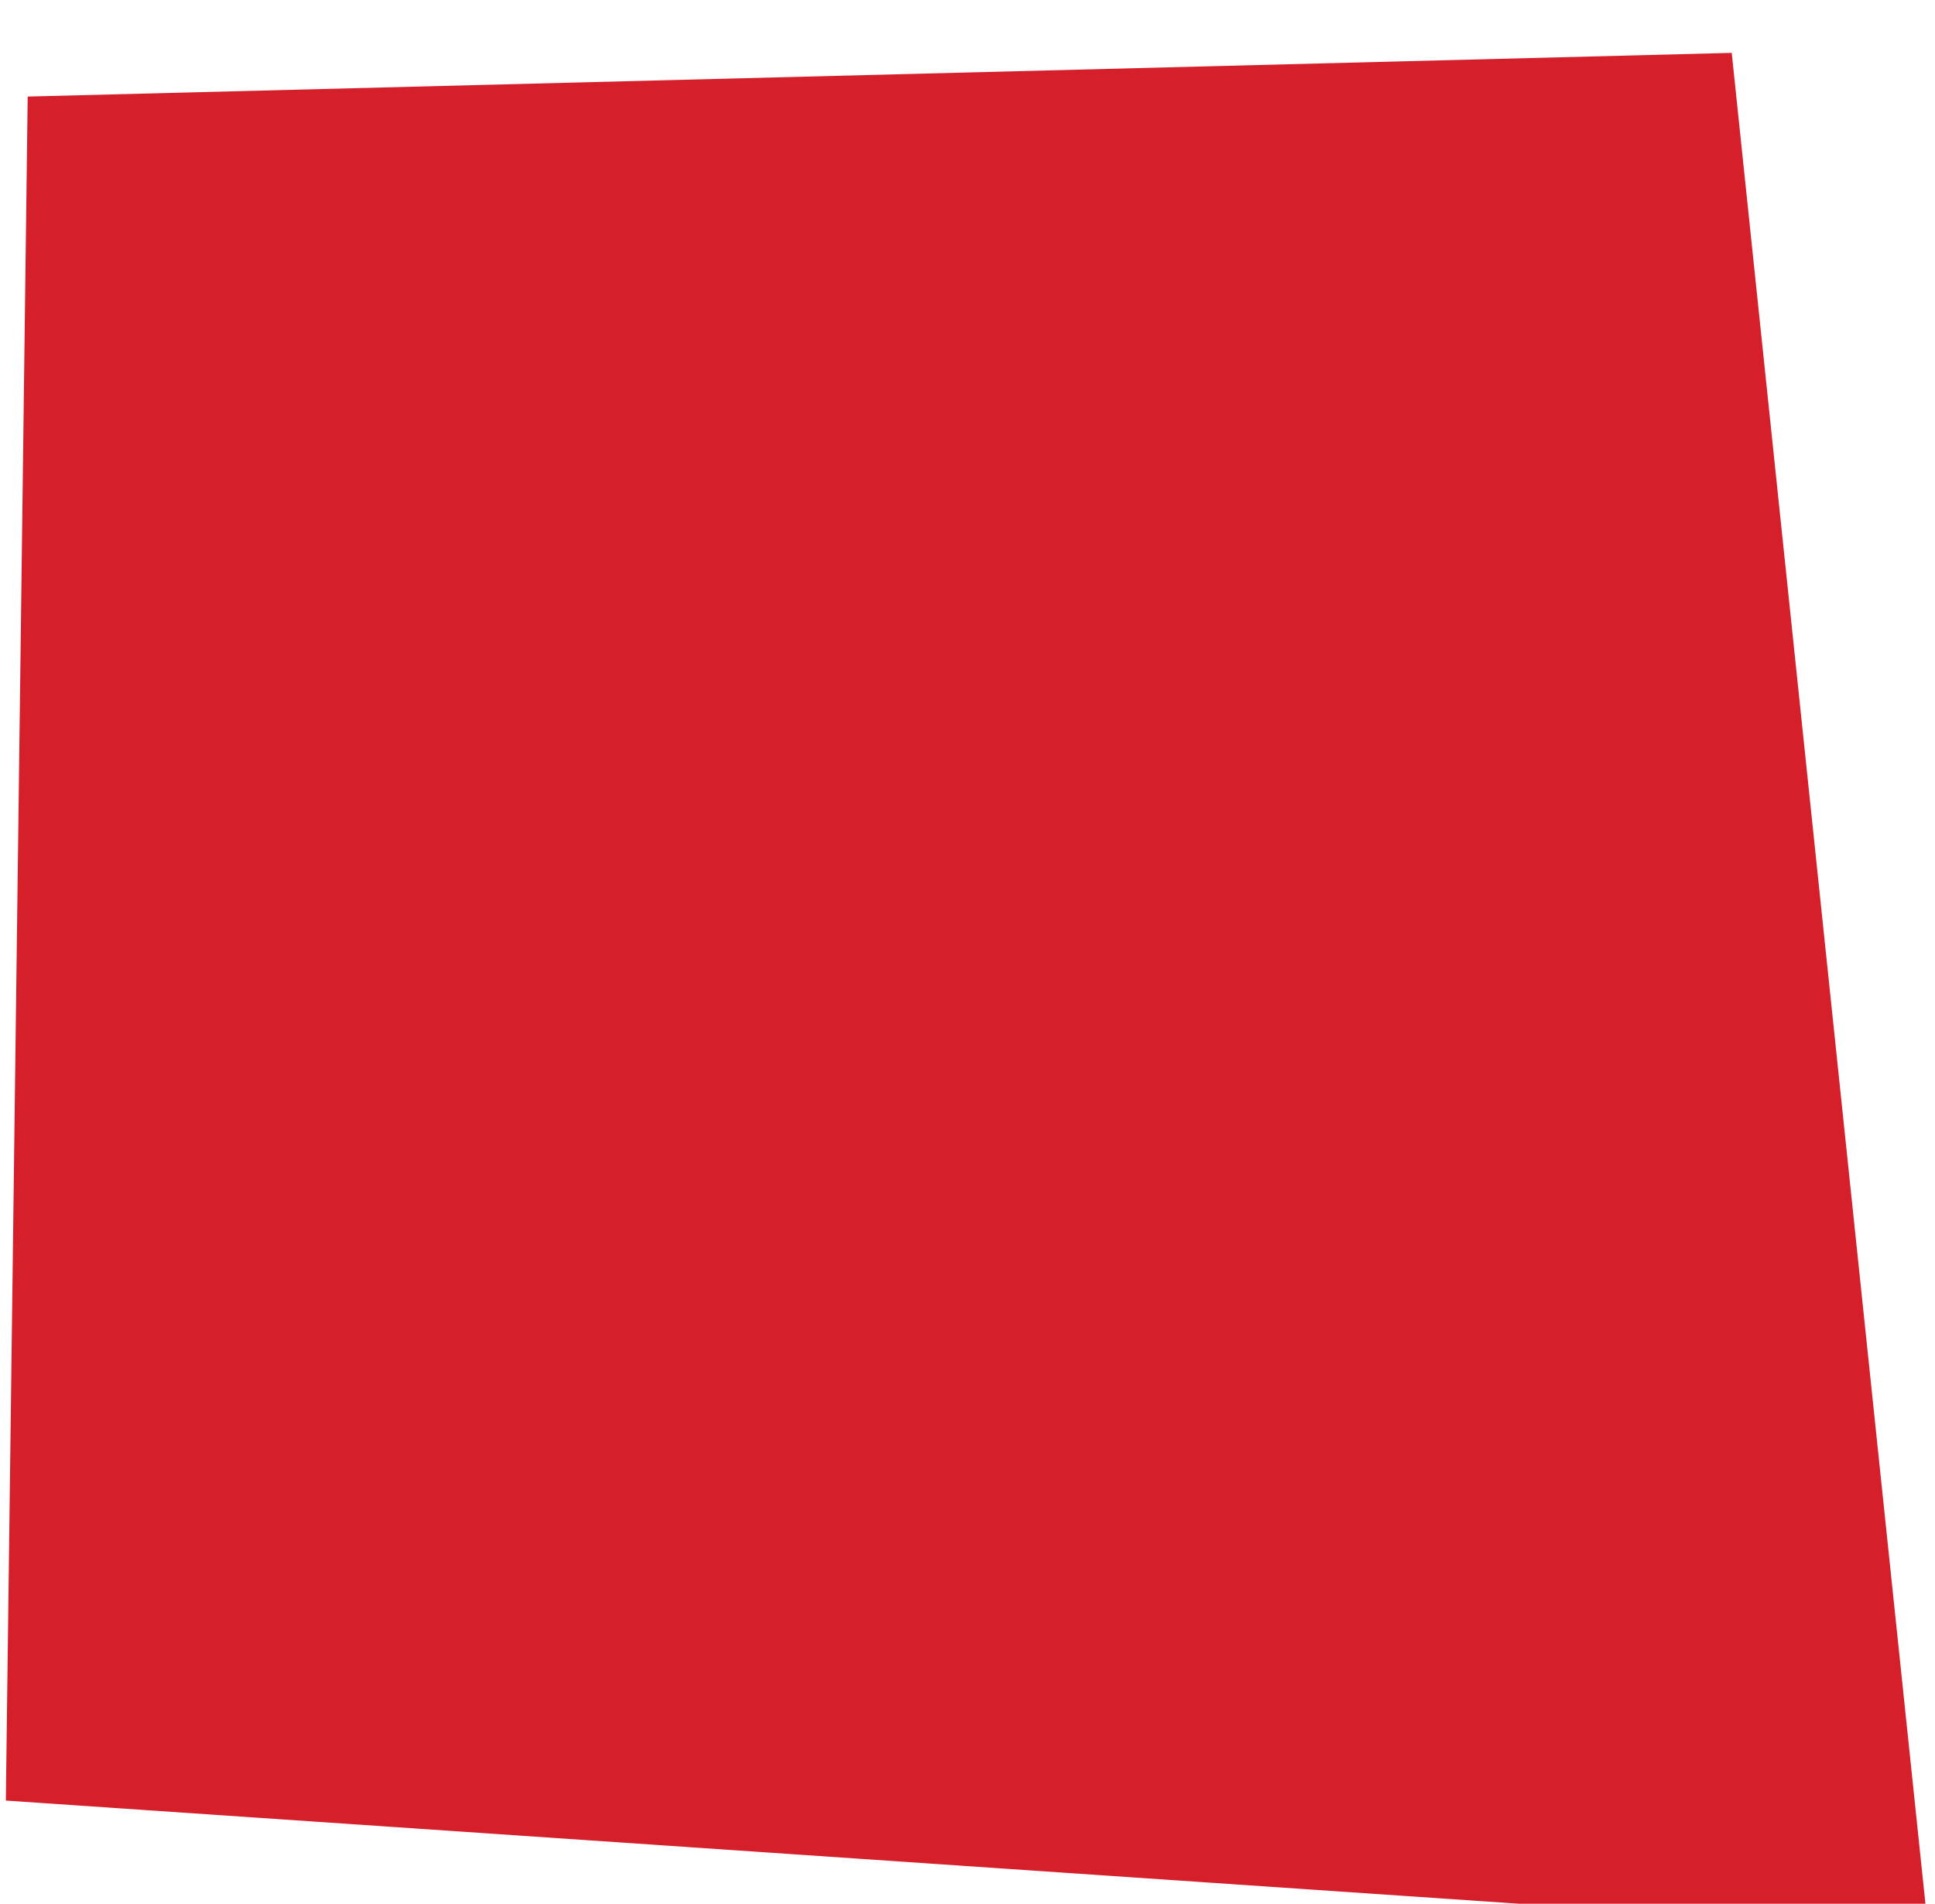 <?xml version="1.0" encoding="UTF-8" standalone="no"?>
<!DOCTYPE svg PUBLIC "-//W3C//DTD SVG 1.1//EN" "http://www.w3.org/Graphics/SVG/1.1/DTD/svg11.dtd">
<svg width="100%" height="100%" viewBox="0 0 62 61" version="1.1" xmlns="http://www.w3.org/2000/svg" xmlns:xlink="http://www.w3.org/1999/xlink" xml:space="preserve" xmlns:serif="http://www.serif.com/" style="fill-rule:evenodd;clip-rule:evenodd;stroke-linejoin:round;stroke-miterlimit:2;">
    <g transform="matrix(1,0,0,1,-535.038,-2136.05)">
        <g transform="matrix(1,0,0,1,0,500.084)">
            <g transform="matrix(0.7,0,0,0.7,192.225,-1480.14)">
                <path d="M491,4456L490,4534L578,4540L569,4454L491,4456Z" style="fill:rgb(213,32,44);"/>
            </g>
        </g>
    </g>
</svg>
